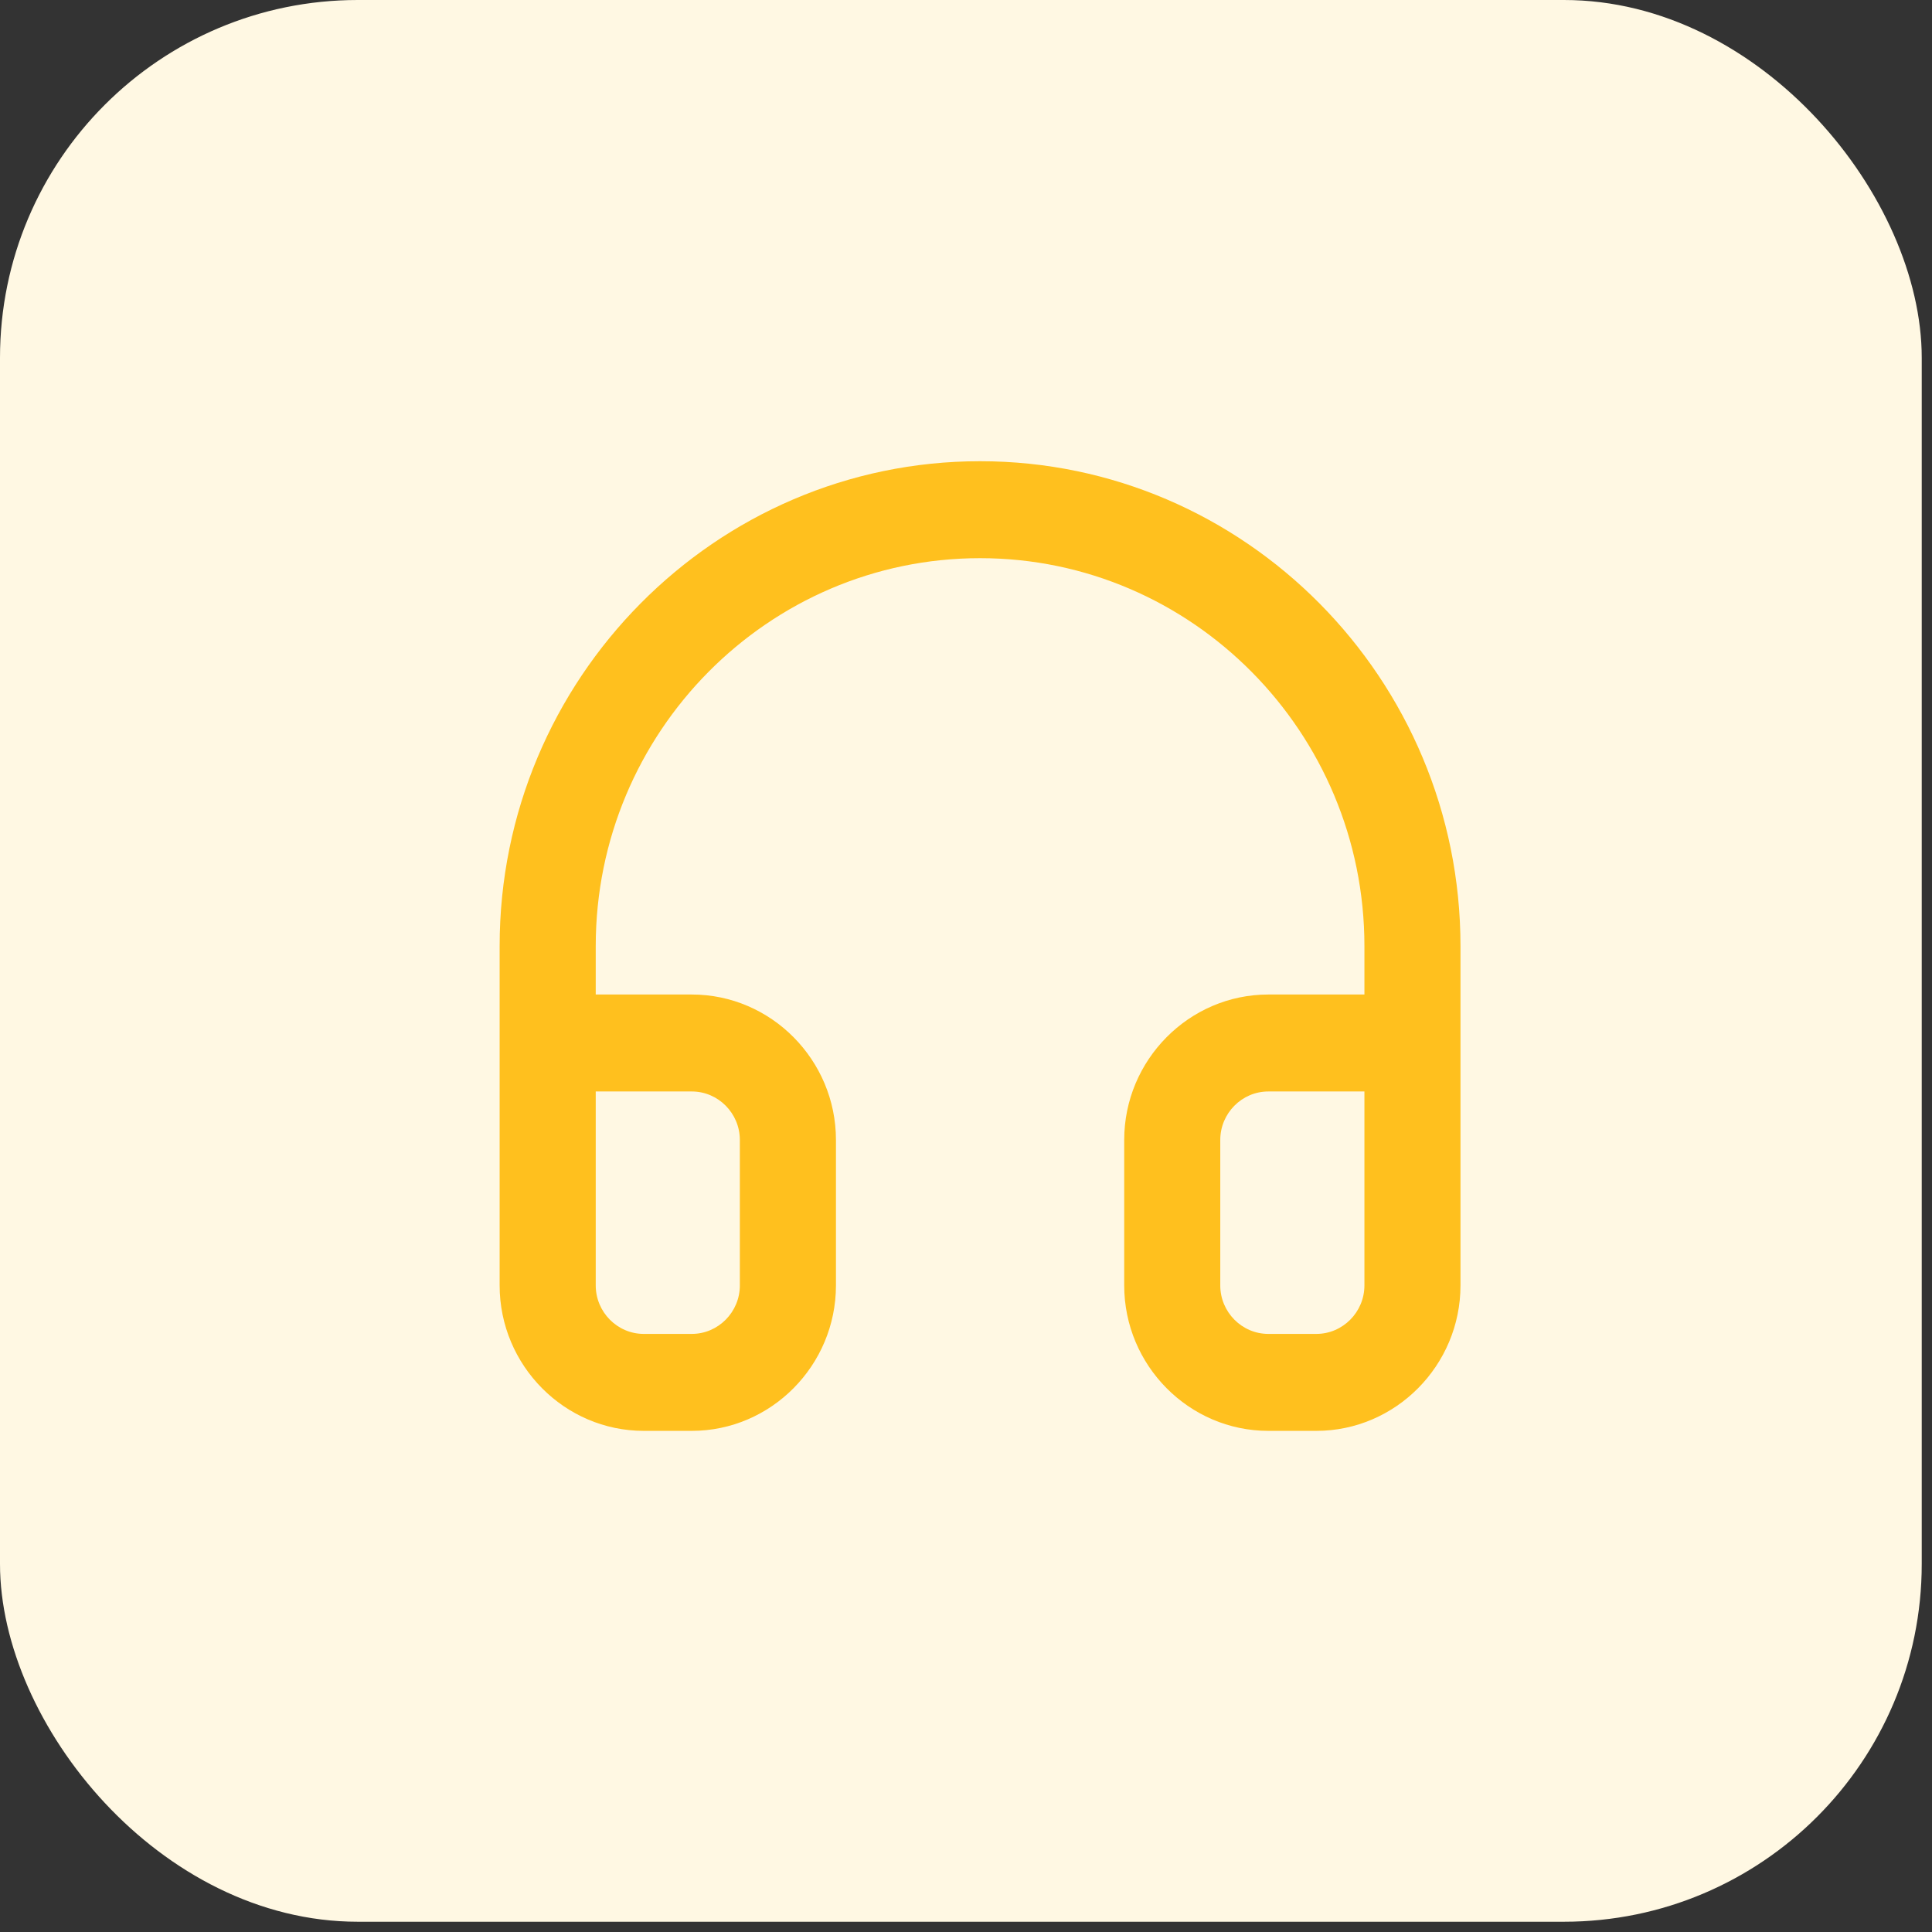 <svg width="54" height="54" viewBox="0 0 54 54" fill="none" xmlns="http://www.w3.org/2000/svg">
<rect x="0" y="0" width="54" height="54" fill="#333333" stroke="none"/>
<rect width="53.713" height="53.713" rx="10" fill="#FFF8E3"/>
<path d="M27.393 12.891C19.994 12.891 13.965 18.975 13.965 26.442V29.152V34.573V35.928C13.965 38.164 15.778 39.993 17.993 39.993H19.336C21.552 39.993 23.365 38.164 23.365 35.928V31.862C23.365 29.627 21.552 27.797 19.336 27.797H16.651V26.442C16.651 20.466 21.471 15.601 27.393 15.601C33.315 15.601 38.136 20.466 38.136 26.442V27.797H35.45C33.234 27.797 31.422 29.627 31.422 31.862V35.928C31.422 38.164 33.234 39.993 35.45 39.993H36.793C39.008 39.993 40.821 38.164 40.821 35.928V34.573V29.152V26.442C40.821 18.975 34.792 12.891 27.393 12.891ZM19.336 30.507C20.075 30.507 20.679 31.117 20.679 31.862V35.928C20.679 36.673 20.075 37.283 19.336 37.283H17.993C17.255 37.283 16.651 36.673 16.651 35.928V34.573V30.507H19.336ZM38.136 35.928C38.136 36.673 37.531 37.283 36.793 37.283H35.45C34.711 37.283 34.107 36.673 34.107 35.928V31.862C34.107 31.117 34.711 30.507 35.45 30.507H38.136V34.573V35.928Z" fill="#FFC01E"/>
</svg>
